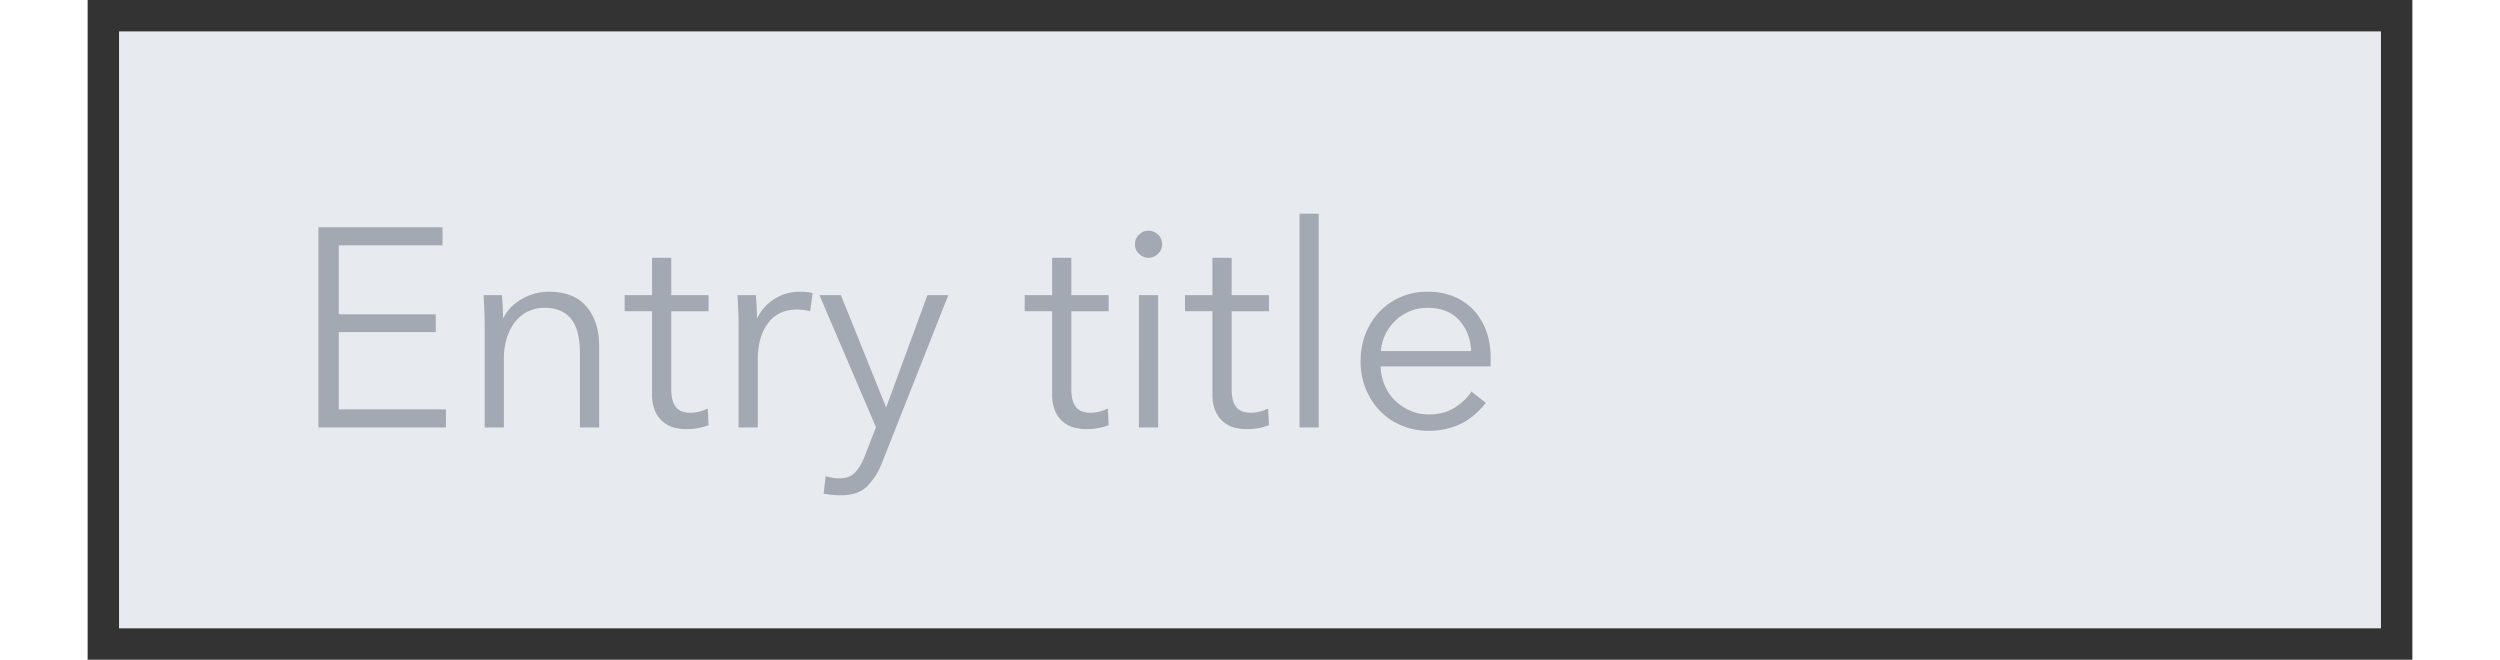 <svg width="72" height="19" viewBox="-1 -1 74 21" xmlns="http://www.w3.org/2000/svg">
  <rect x="-1" y="-1" width="74" height="21" fill="#333333" stroke="none"/>
  <g fill="none" fill-rule="evenodd">
    <g>
      <g>
        <path fill="#E7EBEF" d="M0 0h72v19H0z" />
        <path
          d="M6.994 12.03h3.411v.576H6.346V6.234h3.951v.576H6.994v2.196h3.087v.567H6.994v2.457zm5.193-3.636a8.149 8.149 0 0 1 .036.72h.018c.12-.246.315-.445.585-.599.27-.153.555-.229.855-.229.534 0 .934.159 1.202.477.267.318.4.738.4 1.26v2.583h-.612v-2.331c0-.222-.018-.423-.054-.603a1.262 1.262 0 0 0-.185-.463.882.882 0 0 0-.35-.302 1.255 1.255 0 0 0-.554-.108 1.16 1.16 0 0 0-.882.4c-.12.136-.216.306-.288.514a2.236 2.236 0 0 0-.108.733v2.16h-.612V9.321a13.766 13.766 0 0 0-.036-.927h.585zm6.579.513h-1.188v2.457c0 .156.015.285.045.387a.55.55 0 0 0 .13.239.445.445 0 0 0 .203.117.966.966 0 0 0 .252.031c.084 0 .172-.012.266-.036.093-.024.181-.057.265-.099l.027.531c-.108.042-.22.073-.337.095a2.169 2.169 0 0 1-.383.031c-.114 0-.234-.015-.36-.045a.91.91 0 0 1-.616-.513 1.32 1.32 0 0 1-.104-.567V8.907h-.873v-.513h.873V7.206h.612v1.188h1.188v.513zm.954.414a13.766 13.766 0 0 0-.036-.927h.585a8.149 8.149 0 0 1 .036.72h.018c.12-.246.3-.445.54-.599.24-.153.51-.229.81-.229.078 0 .148.003.212.009.063.006.127.018.193.036l-.081.576a1.78 1.78 0 0 0-.432-.054c-.162 0-.318.03-.468.09-.15.06-.28.154-.392.284a1.494 1.494 0 0 0-.27.495 2.242 2.242 0 0 0-.103.724v2.16h-.612V9.321zm4.689 2.628h.018l1.305-3.555h.666l-2.097 5.301a2.223 2.223 0 0 1-.481.778c-.196.196-.476.293-.842.293-.186 0-.369-.018-.549-.054l.063-.558c.144.048.294.072.45.072.21 0 .375-.064.495-.194a1.67 1.67 0 0 0 .315-.553l.342-.882-1.8-4.203h.684l1.431 3.555zm7.092-3.042h-1.188v2.457c0 .156.015.285.045.387a.55.55 0 0 0 .13.239.445.445 0 0 0 .203.117.966.966 0 0 0 .252.031c.084 0 .172-.012.265-.036.094-.024.182-.057.266-.099l.027.531c-.108.042-.22.073-.338.095a2.169 2.169 0 0 1-.382.031c-.114 0-.234-.015-.36-.045a.91.91 0 0 1-.616-.513 1.32 1.32 0 0 1-.104-.567V8.907h-.873v-.513h.873V7.206h.612v1.188h1.188v.513zm1.575 3.699h-.612V8.394h.612v4.212zm.126-5.832a.4.4 0 0 1-.135.31.435.435 0 0 1-.297.122.435.435 0 0 1-.297-.122.4.4 0 0 1-.135-.31.4.4 0 0 1 .135-.31.435.435 0 0 1 .297-.122c.108 0 .207.04.297.122a.4.4 0 0 1 .135.31zm3.402 2.133h-1.188v2.457c0 .156.015.285.045.387a.55.55 0 0 0 .13.239.445.445 0 0 0 .203.117.966.966 0 0 0 .252.031c.084 0 .172-.012.266-.036.093-.024.181-.057.265-.099l.027.531c-.108.042-.22.073-.337.095a2.169 2.169 0 0 1-.383.031c-.114 0-.234-.015-.36-.045a.91.91 0 0 1-.617-.513 1.32 1.32 0 0 1-.103-.567V8.907h-.873v-.513h.873V7.206h.612v1.188h1.188v.513zm1.584 3.699h-.612V5.802h.612v6.804zm4.851-2.43c-.018-.396-.145-.724-.383-.986-.237-.26-.574-.391-1.012-.391-.204 0-.393.037-.567.113a1.5 1.5 0 0 0-.774.746 1.422 1.422 0 0 0-.135.518h2.871zm.621.198v.135c0 .048-.003.099-.009.153h-3.492c.006.21.048.408.126.594a1.5 1.5 0 0 0 .324.486c.138.138.3.247.486.328.186.082.387.122.603.122.318 0 .592-.073.824-.22.23-.148.406-.317.526-.509l.459.36c-.252.318-.53.546-.832.684a2.328 2.328 0 0 1-.977.207 2.24 2.24 0 0 1-.868-.167 2.034 2.034 0 0 1-.689-.463 2.196 2.196 0 0 1-.454-.702 2.297 2.297 0 0 1-.167-.882c0-.318.054-.612.162-.882a2.07 2.07 0 0 1 1.962-1.332c.33 0 .621.055.873.167a1.8 1.8 0 0 1 .63.45c.168.189.295.409.383.661.087.252.13.522.13.81z"
          fill="#A3A9B2"
        />
      </g>
    </g>
  </g>
</svg>

